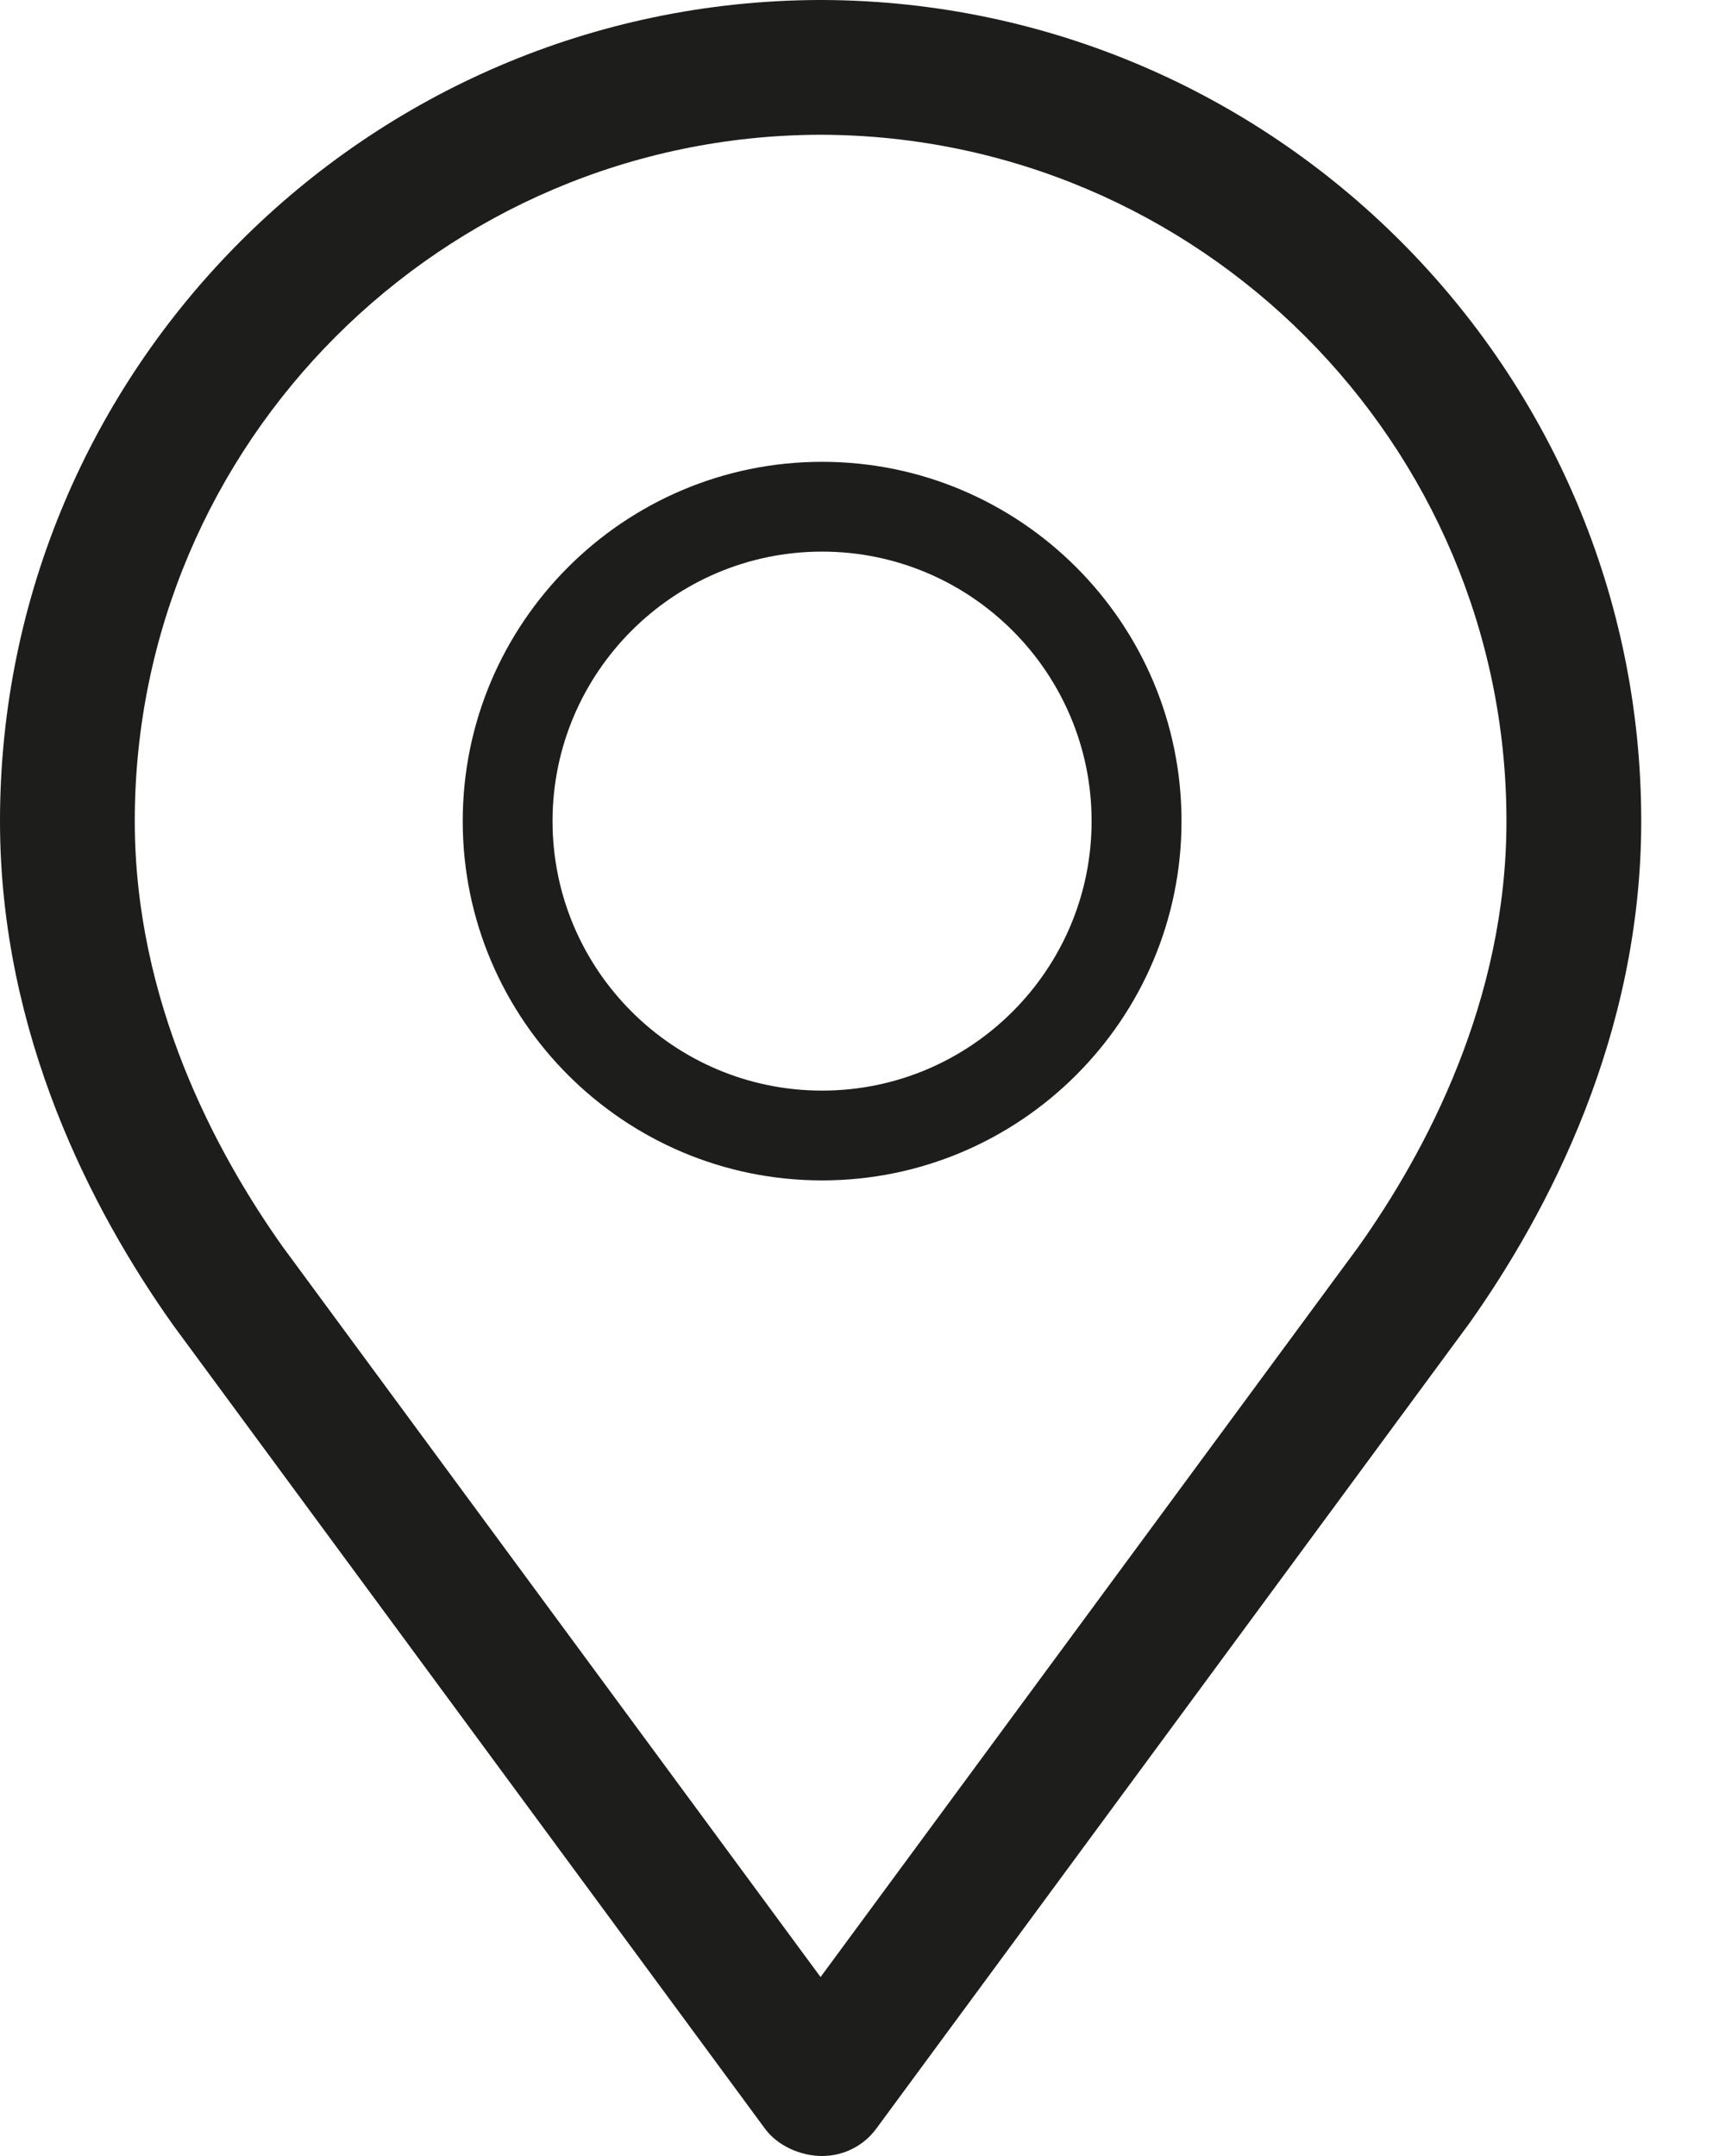 <svg width="16" height="20" viewBox="0 0 16 20" fill="none" xmlns="http://www.w3.org/2000/svg">
<path d="M7.625 4.284C5.787 4.284 4.292 5.779 4.292 7.617C4.292 9.455 5.787 10.95 7.625 10.95C9.464 10.95 10.959 9.455 10.959 7.617C10.959 5.779 9.464 4.284 7.625 4.284ZM7.625 10.117C6.247 10.117 5.125 8.996 5.125 7.617C5.125 6.239 6.247 5.117 7.625 5.117C9.004 5.117 10.125 6.239 10.125 7.617C10.125 8.996 9.004 10.117 7.625 10.117Z" fill="#1D1D1B"/>
<path d="M7.637 0C7.628 6.29487e-05 7.62 6.29487e-05 7.611 0C7.602 6.29487e-05 7.594 -0 7.586 0C3.399 0.021 0 3.43 0 7.617C0 9.605 0.865 11.246 1.596 12.278C1.6 12.284 1.605 12.291 1.61 12.298L7.095 19.746C7.212 19.906 7.427 20 7.625 20C7.824 20 8.011 19.906 8.128 19.746L13.612 12.298C13.618 12.291 13.623 12.284 13.627 12.278C14.358 11.246 15.223 9.605 15.223 7.617C15.223 3.43 11.823 0.021 7.637 0ZM12.598 11.568C12.598 11.568 12.598 11.568 12.598 11.568L7.611 18.34L2.624 11.568C2.624 11.568 2.624 11.568 2.624 11.568C1.997 10.685 1.25 9.284 1.25 7.617C1.25 4.111 4.102 1.258 7.611 1.25C11.12 1.258 13.973 4.111 13.973 7.617C13.973 9.284 13.226 10.685 12.598 11.568Z" fill="#1D1D1B"/>
</svg>
